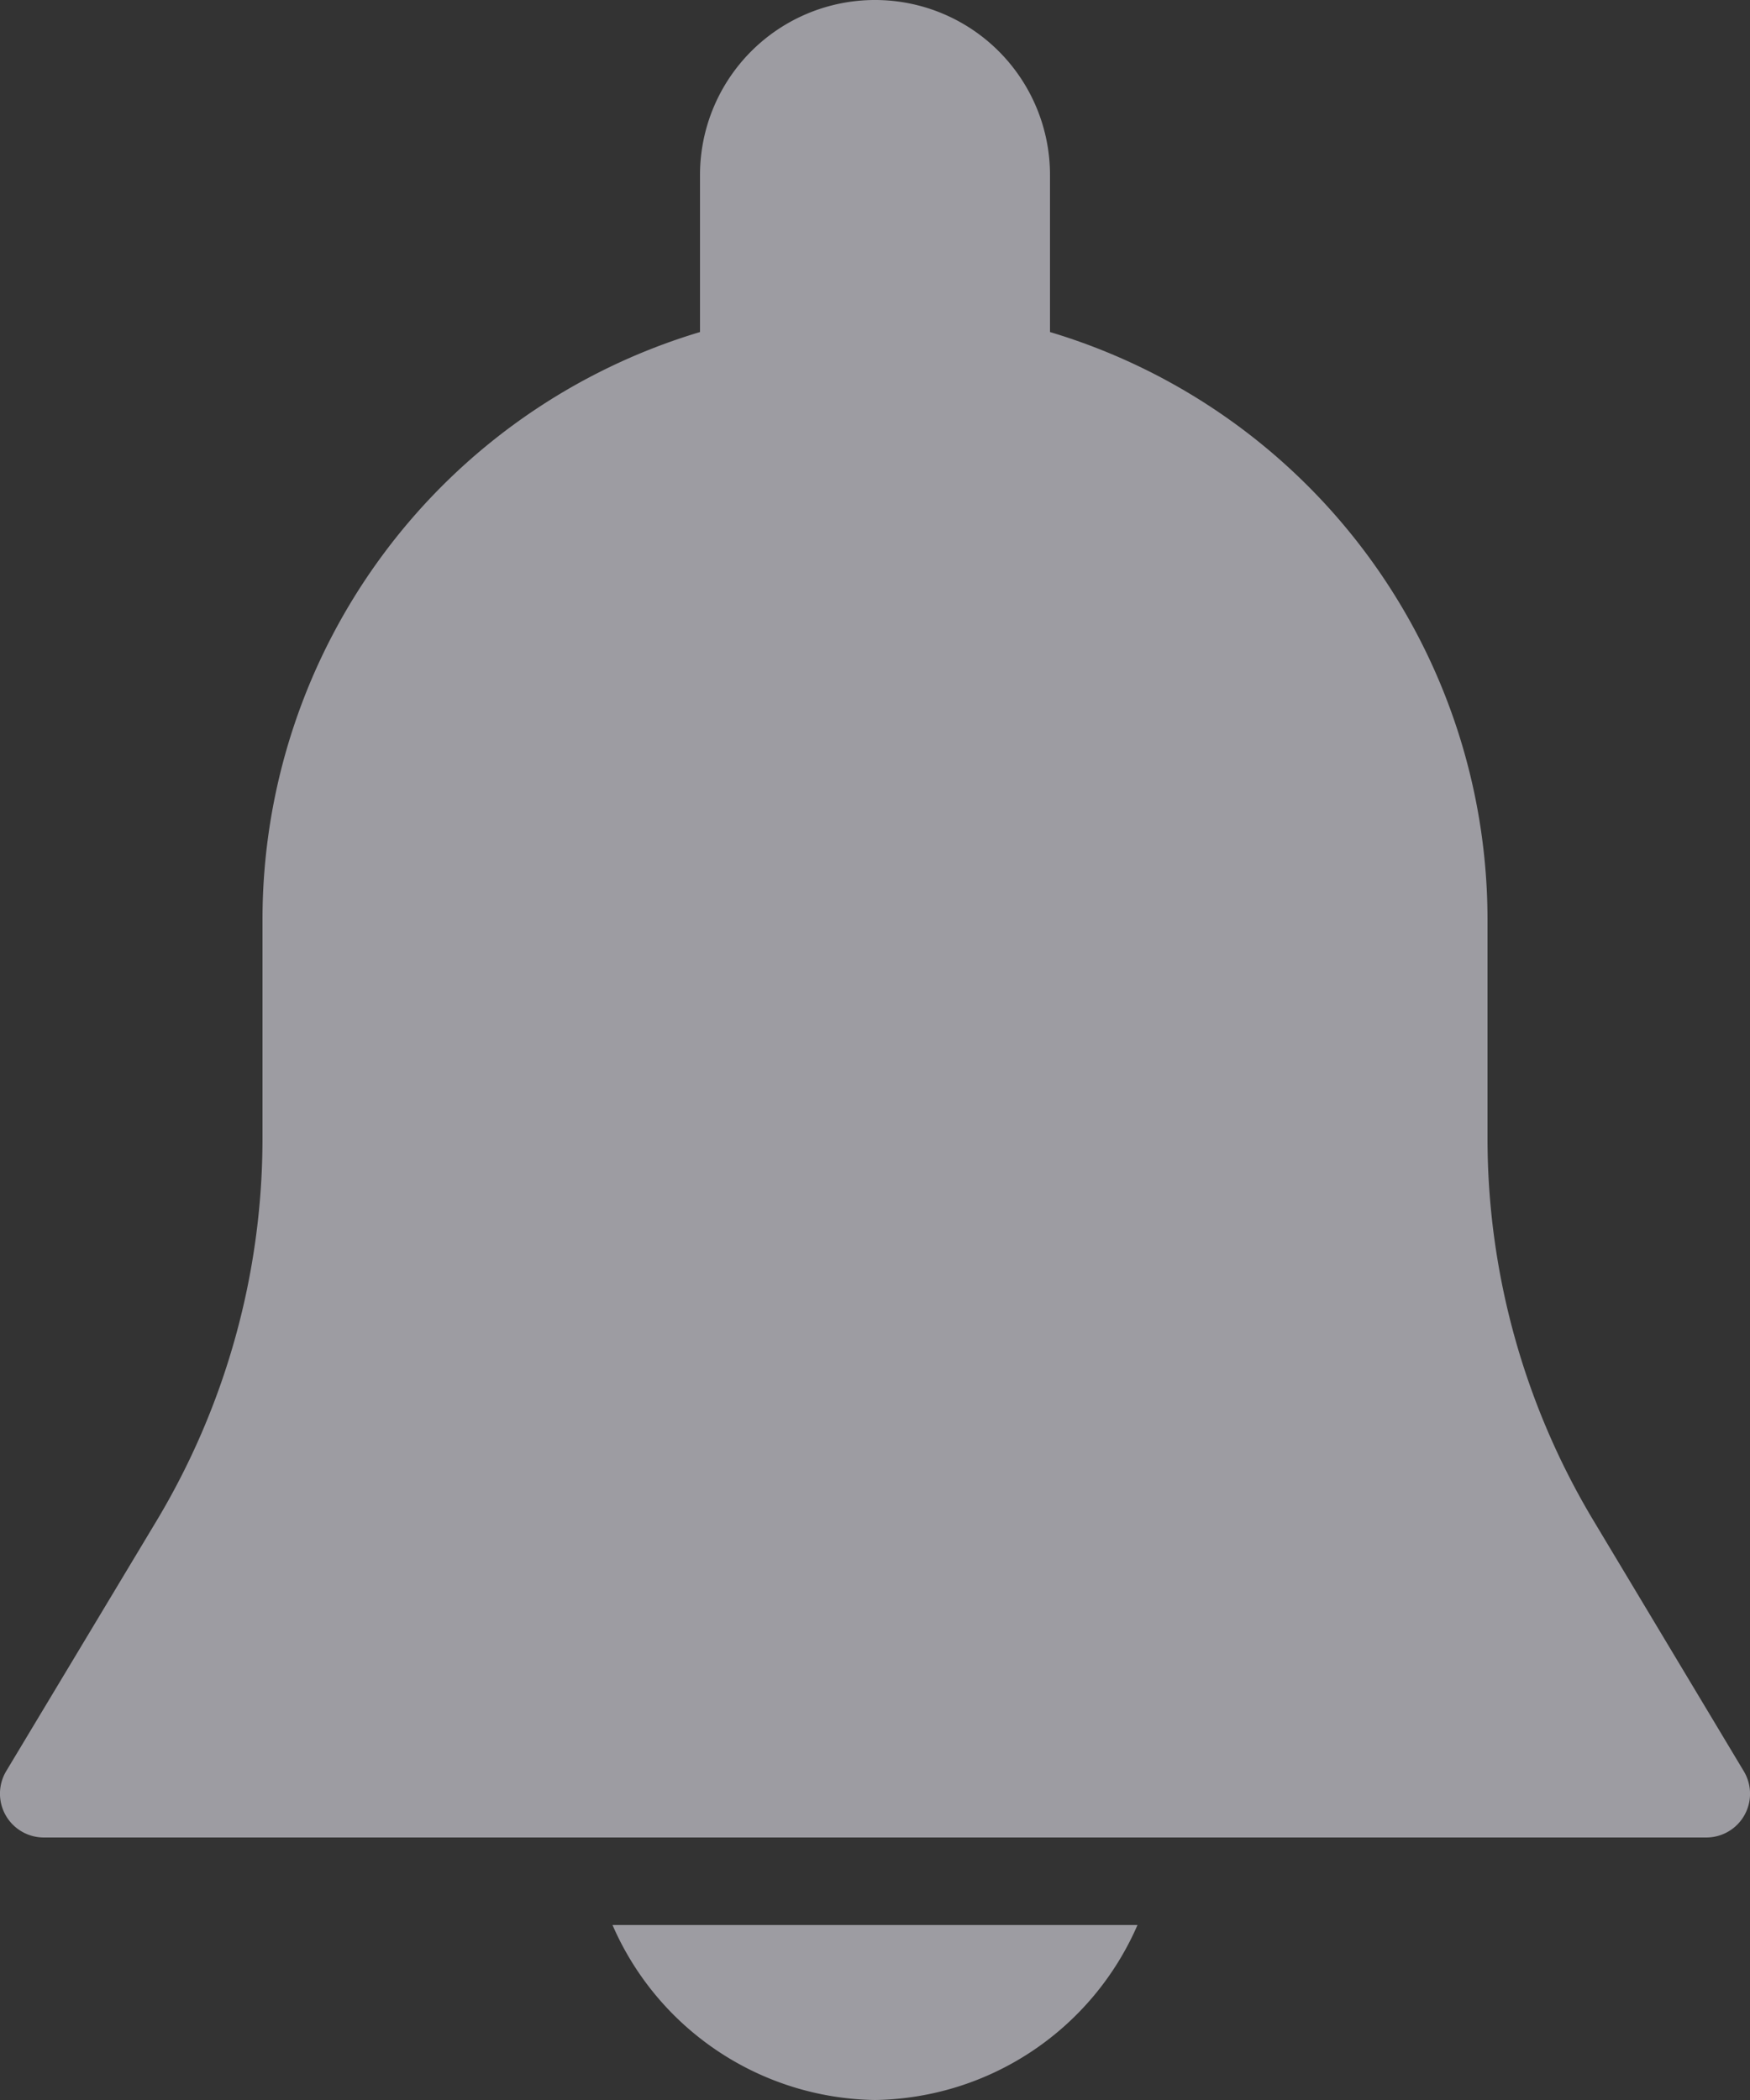 <svg id="_023-notification" data-name="023-notification" xmlns="http://www.w3.org/2000/svg" width="19.2" height="23.04" viewBox="0 0 19.2 23.04">
  <rect x="0" y="0" width="19.2" height="23.04" fill="#333333" stroke="none"/>
  <path id="Path" d="M19.132,19.433l-1.648-2.748a8.161,8.161,0,0,1-1.164-4.2V10.08a6.729,6.729,0,0,0-4.8-6.437V1.92a1.92,1.92,0,0,0-3.84,0V3.643a6.729,6.729,0,0,0-4.8,6.437v2.407a8.166,8.166,0,0,1-1.163,4.2L.068,19.432a.481.481,0,0,0,.411.728H18.72a.48.48,0,0,0,.412-.727Z" fill="rgba(243,241,252,0.55)"/>
  <path id="Path-2" data-name="Path" d="M0,0A3.19,3.19,0,0,0,2.88,1.92,3.191,3.191,0,0,0,5.76,0H0Z" transform="translate(6.72 21.12)" fill="rgba(243,241,252,0.55)"/>
</svg>

